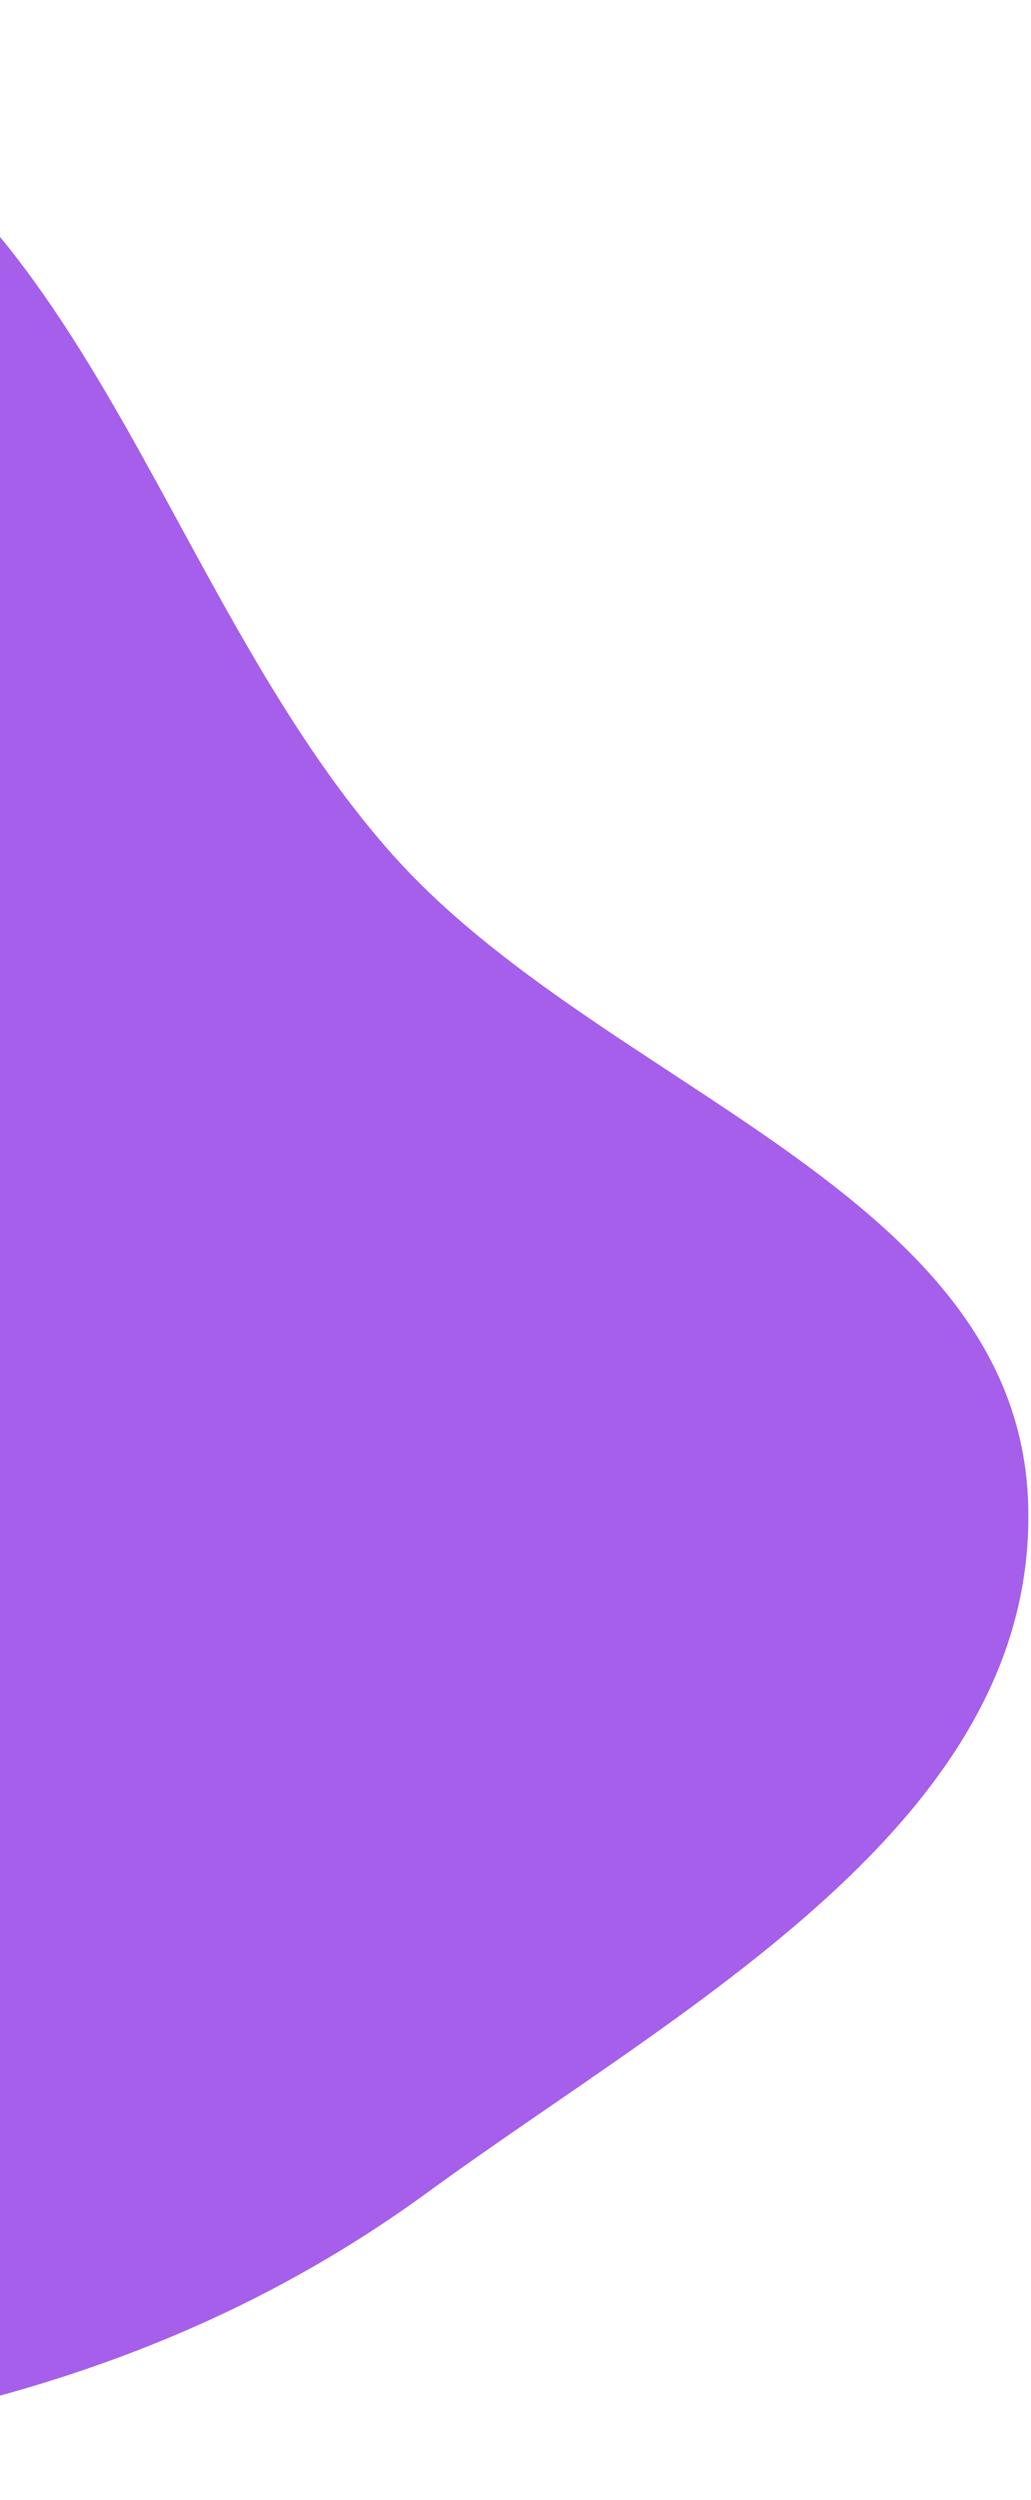 <svg width="224" height="543" viewBox="0 0 224 543" fill="none" xmlns="http://www.w3.org/2000/svg">
<path fill-rule="evenodd" clip-rule="evenodd" d="M-56.325 12.213C18.096 33.944 33.691 127.552 85.188 185.507C130.717 236.747 221.592 258.498 223.398 327.019C225.208 395.687 148.338 435.701 92.851 476.195C48.351 508.67 -1.636 524.524 -56.325 531.158C-121.98 539.122 -193.763 557.045 -246.685 517.38C-304.157 474.303 -317.941 398.035 -328.687 327.019C-342.096 238.408 -373.204 136.553 -314.566 68.778C-254.628 -0.501 -144.26 -13.464 -56.325 12.213Z" fill="#A55FEA"/>
</svg>
